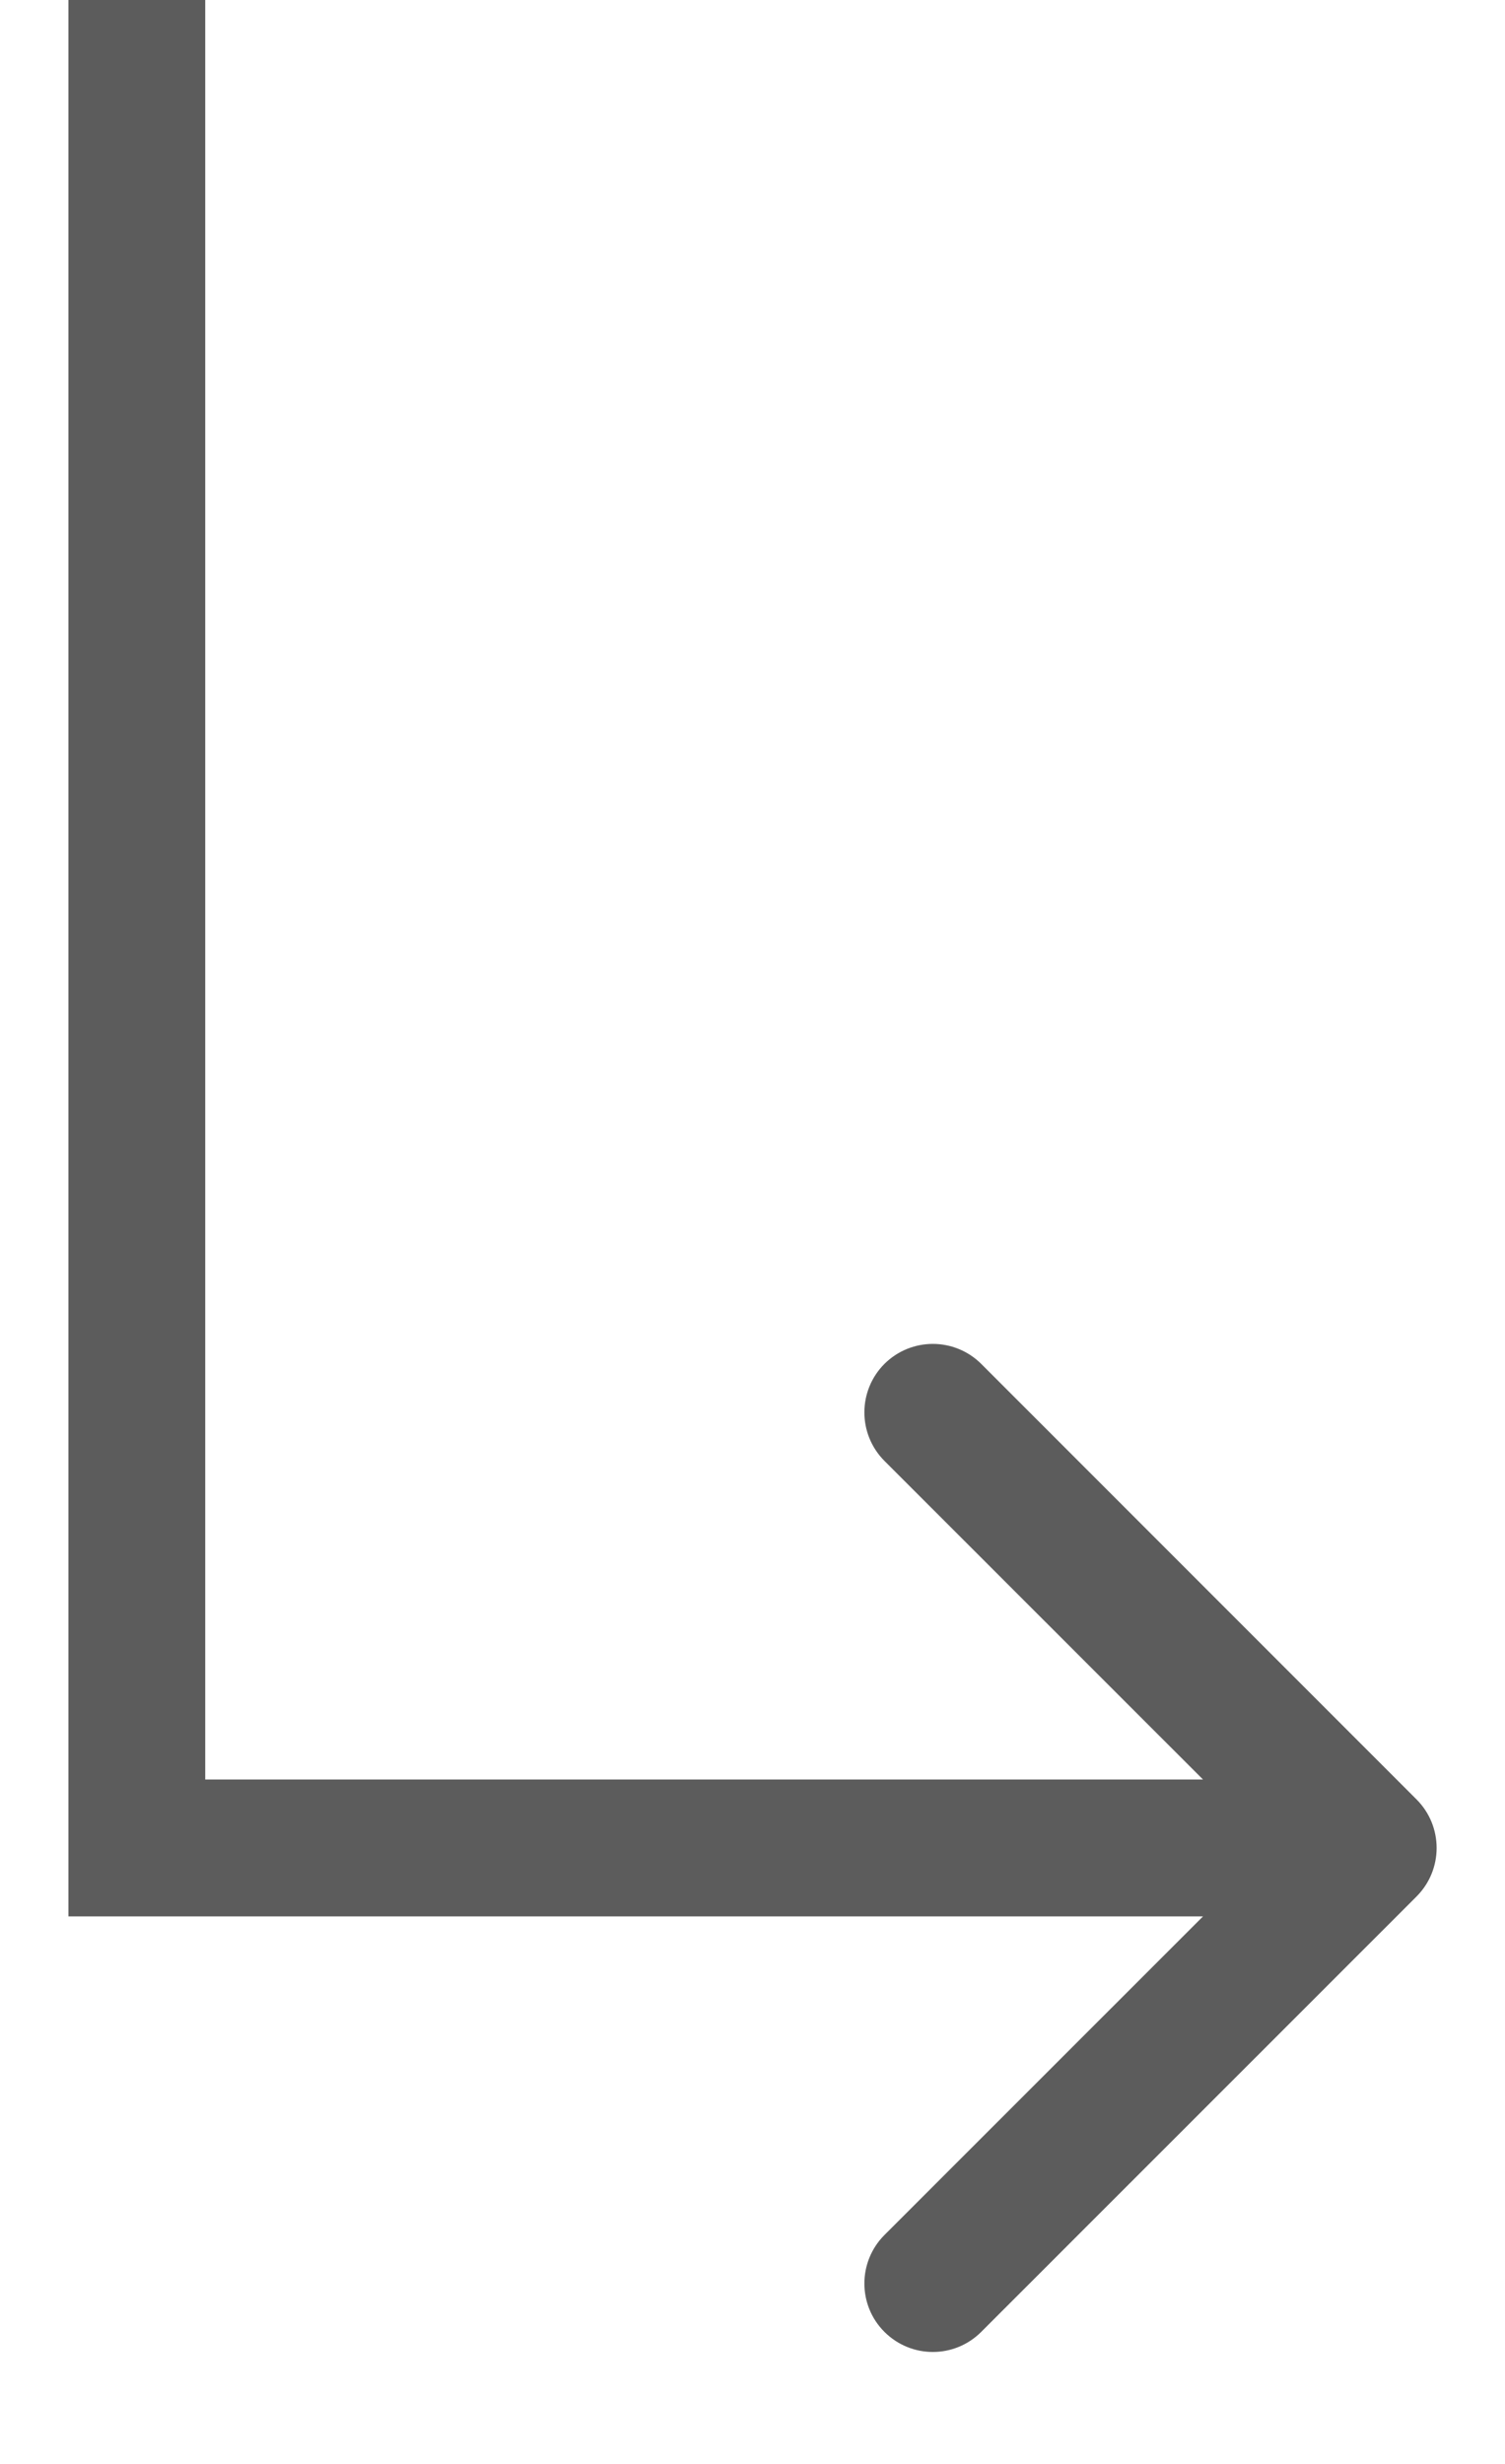 <svg width="11" height="18" viewBox="0 0 11 18" fill="none" xmlns="http://www.w3.org/2000/svg">
<path d="M1 13.5H0.5V14H1V13.5ZM10.354 13.854C10.549 13.658 10.549 13.342 10.354 13.146L7.172 9.964C6.976 9.769 6.66 9.769 6.464 9.964C6.269 10.16 6.269 10.476 6.464 10.672L9.293 13.5L6.464 16.328C6.269 16.524 6.269 16.84 6.464 17.035C6.66 17.231 6.976 17.231 7.172 17.035L10.354 13.854ZM0.5 0V13.5H1.5V0H0.5ZM1 14H10V13H1V14Z" fill="#5C5C5C"/>
</svg>
